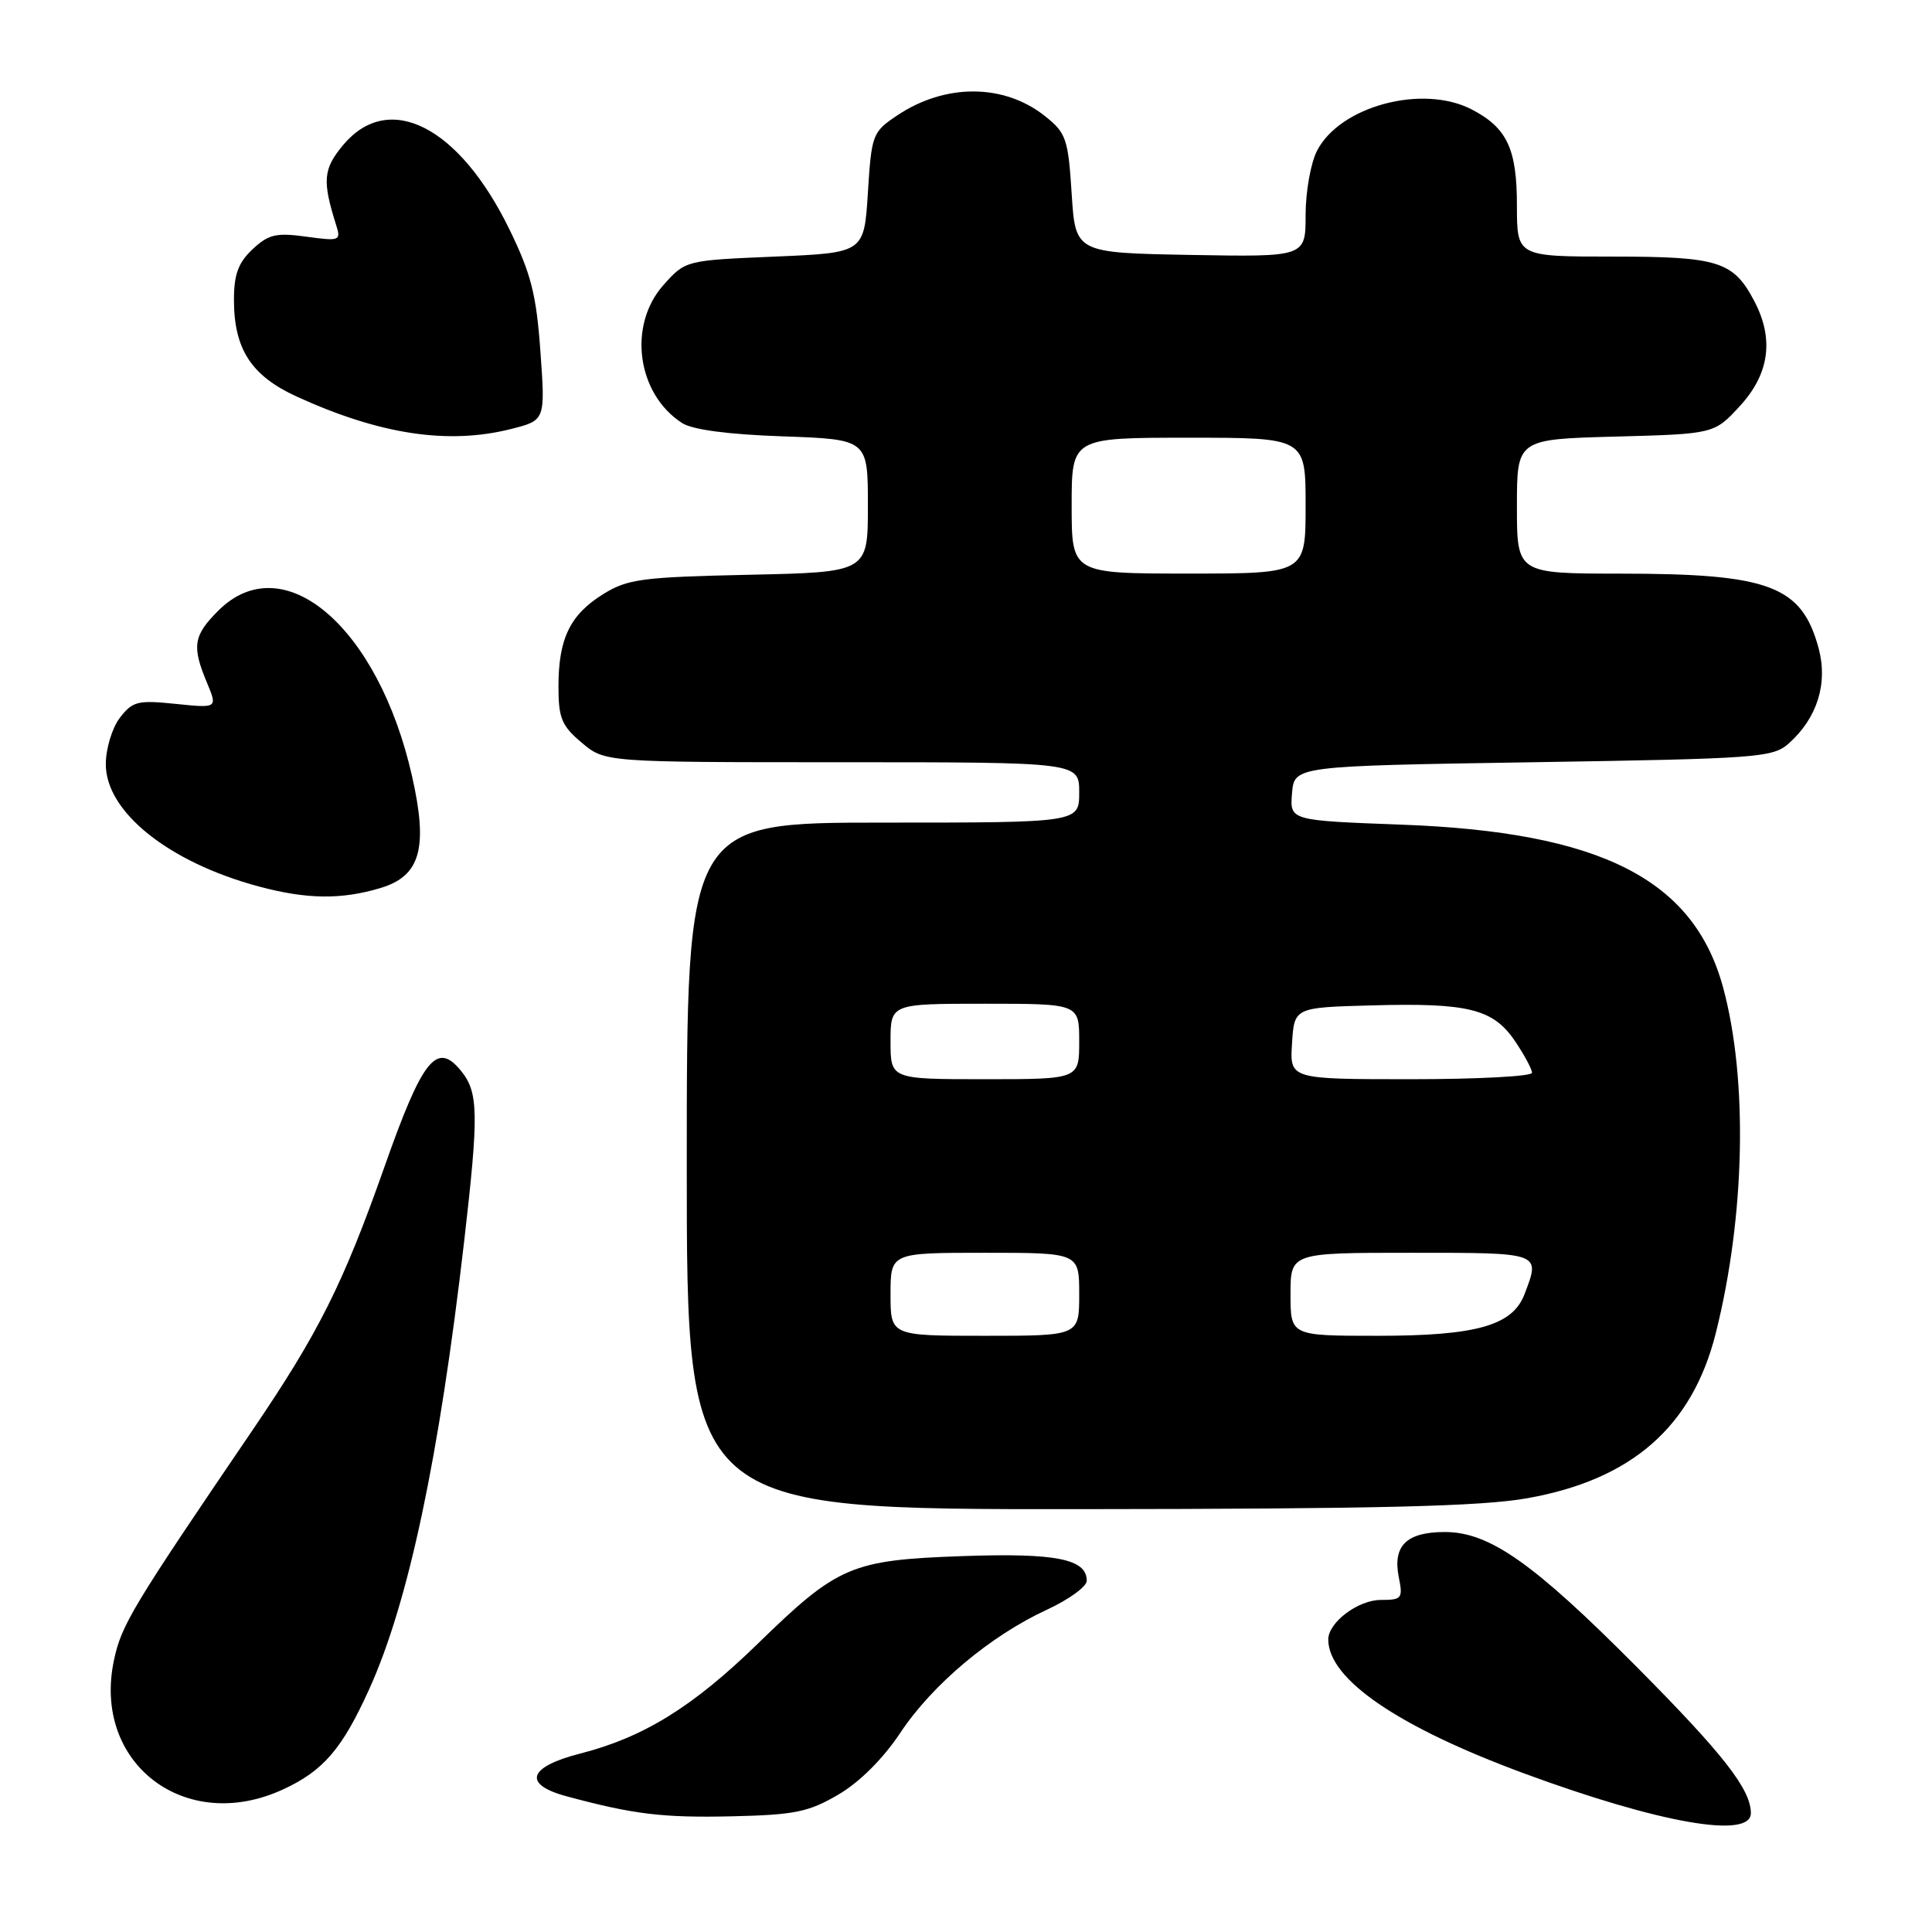 <?xml version="1.0" encoding="UTF-8" standalone="no"?>
<!DOCTYPE svg PUBLIC "-//W3C//DTD SVG 1.1//EN" "http://www.w3.org/Graphics/SVG/1.1/DTD/svg11.dtd" >
<svg xmlns="http://www.w3.org/2000/svg" xmlns:xlink="http://www.w3.org/1999/xlink" version="1.1" viewBox="0 0 256 256">
 <g >
 <path fill="currentColor"
d=" M 232.00 240.25 C 231.99 237.09 228.35 232.43 216.85 220.85 C 203.17 207.09 197.36 203.00 191.45 203.00 C 186.37 203.00 184.51 204.82 185.35 209.00 C 185.91 211.80 185.75 212.00 182.97 212.00 C 179.95 212.00 176.00 214.98 176.00 217.25 C 176.02 222.52 185.24 228.82 201.96 234.99 C 219.87 241.59 232.00 243.72 232.00 240.25 Z  M 111.09 237.79 C 113.91 236.14 117.02 233.03 119.30 229.60 C 123.56 223.19 131.25 216.74 138.75 213.28 C 141.64 211.94 144.00 210.23 144.00 209.46 C 144.00 206.57 139.93 205.76 127.60 206.19 C 112.78 206.71 111.03 207.46 100.43 217.78 C 91.82 226.16 85.30 230.20 76.90 232.35 C 69.96 234.12 69.21 236.44 75.08 238.02 C 83.98 240.42 87.82 240.88 97.03 240.67 C 105.31 240.48 107.16 240.10 111.09 237.79 Z  M 37.50 237.11 C 42.84 234.65 45.33 231.75 48.91 223.85 C 54.11 212.40 58.18 193.21 61.50 164.51 C 63.46 147.52 63.41 144.72 61.06 141.86 C 57.86 137.95 55.98 140.31 50.95 154.59 C 45.46 170.15 42.21 176.64 33.38 189.62 C 17.53 212.92 16.10 215.29 15.11 219.94 C 12.17 233.62 24.53 243.10 37.50 237.11 Z  M 202.39 198.52 C 216.23 196.06 224.24 189.04 227.35 176.65 C 231.24 161.16 231.63 143.06 228.32 130.85 C 224.43 116.49 212.09 110.24 185.70 109.27 C 170.90 108.72 170.90 108.72 171.20 105.11 C 171.50 101.50 171.50 101.50 203.15 101.00 C 232.99 100.53 234.92 100.39 237.03 98.50 C 240.79 95.15 242.23 90.56 240.98 85.91 C 238.74 77.62 234.49 76.01 214.75 76.01 C 201.00 76.00 201.00 76.00 201.00 67.10 C 201.00 58.20 201.00 58.20 214.08 57.85 C 227.15 57.50 227.15 57.50 230.58 53.76 C 234.43 49.55 235.08 44.98 232.51 40.01 C 229.72 34.63 227.77 34.00 213.78 34.00 C 201.00 34.00 201.00 34.00 201.00 27.22 C 201.00 19.70 199.69 16.93 194.99 14.49 C 188.49 11.14 177.58 14.05 174.52 19.96 C 173.68 21.58 173.00 25.41 173.00 28.48 C 173.00 34.05 173.00 34.05 157.75 33.78 C 142.50 33.50 142.50 33.50 142.00 25.65 C 141.54 18.41 141.27 17.62 138.50 15.41 C 133.06 11.06 125.25 11.02 118.86 15.31 C 115.61 17.49 115.48 17.83 115.00 25.53 C 114.50 33.50 114.50 33.50 102.66 34.00 C 90.83 34.50 90.83 34.50 87.91 37.77 C 83.17 43.09 84.38 52.17 90.37 56.05 C 91.75 56.94 96.48 57.57 103.75 57.82 C 115.00 58.22 115.00 58.22 115.00 67.02 C 115.00 75.82 115.00 75.82 99.25 76.16 C 85.04 76.47 83.15 76.72 79.92 78.73 C 75.53 81.46 74.00 84.62 74.00 90.96 C 74.00 95.16 74.42 96.17 77.08 98.41 C 80.15 101.00 80.15 101.00 111.58 101.00 C 143.00 101.00 143.00 101.00 143.00 105.00 C 143.00 109.00 143.00 109.00 117.00 109.00 C 91.00 109.00 91.00 109.00 91.00 154.50 C 91.00 200.00 91.00 200.00 142.75 199.97 C 182.67 199.94 196.30 199.61 202.39 198.52 Z  M 50.44 117.66 C 55.71 116.07 56.75 112.37 54.60 102.86 C 50.13 83.05 37.55 72.30 28.92 80.92 C 25.62 84.22 25.40 85.63 27.42 90.45 C 28.83 93.84 28.83 93.84 23.29 93.27 C 18.26 92.75 17.57 92.92 15.89 95.10 C 14.87 96.42 14.03 99.17 14.02 101.22 C 13.98 107.55 22.32 114.24 34.25 117.45 C 40.63 119.17 45.23 119.23 50.44 117.66 Z  M 67.69 56.85 C 72.26 55.70 72.26 55.70 71.61 46.60 C 71.07 39.04 70.38 36.29 67.49 30.37 C 60.84 16.74 51.54 12.00 45.50 19.18 C 42.83 22.36 42.68 23.92 44.52 29.75 C 45.21 31.91 45.06 31.97 40.58 31.36 C 36.59 30.81 35.58 31.05 33.46 33.03 C 31.57 34.81 31.00 36.37 31.00 39.72 C 31.00 46.25 33.29 49.79 39.32 52.55 C 50.31 57.57 59.36 58.95 67.69 56.85 Z  M 118.00 171.50 C 118.00 166.00 118.00 166.00 130.50 166.00 C 143.00 166.00 143.00 166.00 143.00 171.50 C 143.00 177.00 143.00 177.00 130.50 177.00 C 118.00 177.00 118.00 177.00 118.00 171.50 Z  M 171.00 171.50 C 171.00 166.00 171.00 166.00 187.00 166.00 C 204.32 166.00 204.12 165.93 202.01 171.48 C 200.42 175.65 195.64 177.00 182.53 177.00 C 171.00 177.00 171.00 177.00 171.00 171.50 Z  M 118.00 138.00 C 118.00 133.00 118.00 133.00 130.50 133.00 C 143.00 133.00 143.00 133.00 143.00 138.00 C 143.00 143.00 143.00 143.00 130.50 143.00 C 118.00 143.00 118.00 143.00 118.00 138.00 Z  M 171.20 138.25 C 171.50 133.50 171.50 133.50 181.73 133.22 C 194.56 132.86 197.86 133.68 200.75 137.96 C 201.99 139.79 203.00 141.68 203.00 142.15 C 203.00 142.62 195.78 143.00 186.95 143.00 C 170.89 143.00 170.89 143.00 171.20 138.25 Z  M 142.00 67.00 C 142.00 58.00 142.00 58.00 157.50 58.00 C 173.00 58.00 173.00 58.00 173.00 67.00 C 173.00 76.00 173.00 76.00 157.50 76.00 C 142.00 76.00 142.00 76.00 142.00 67.00 Z "/>
</g>
</svg>